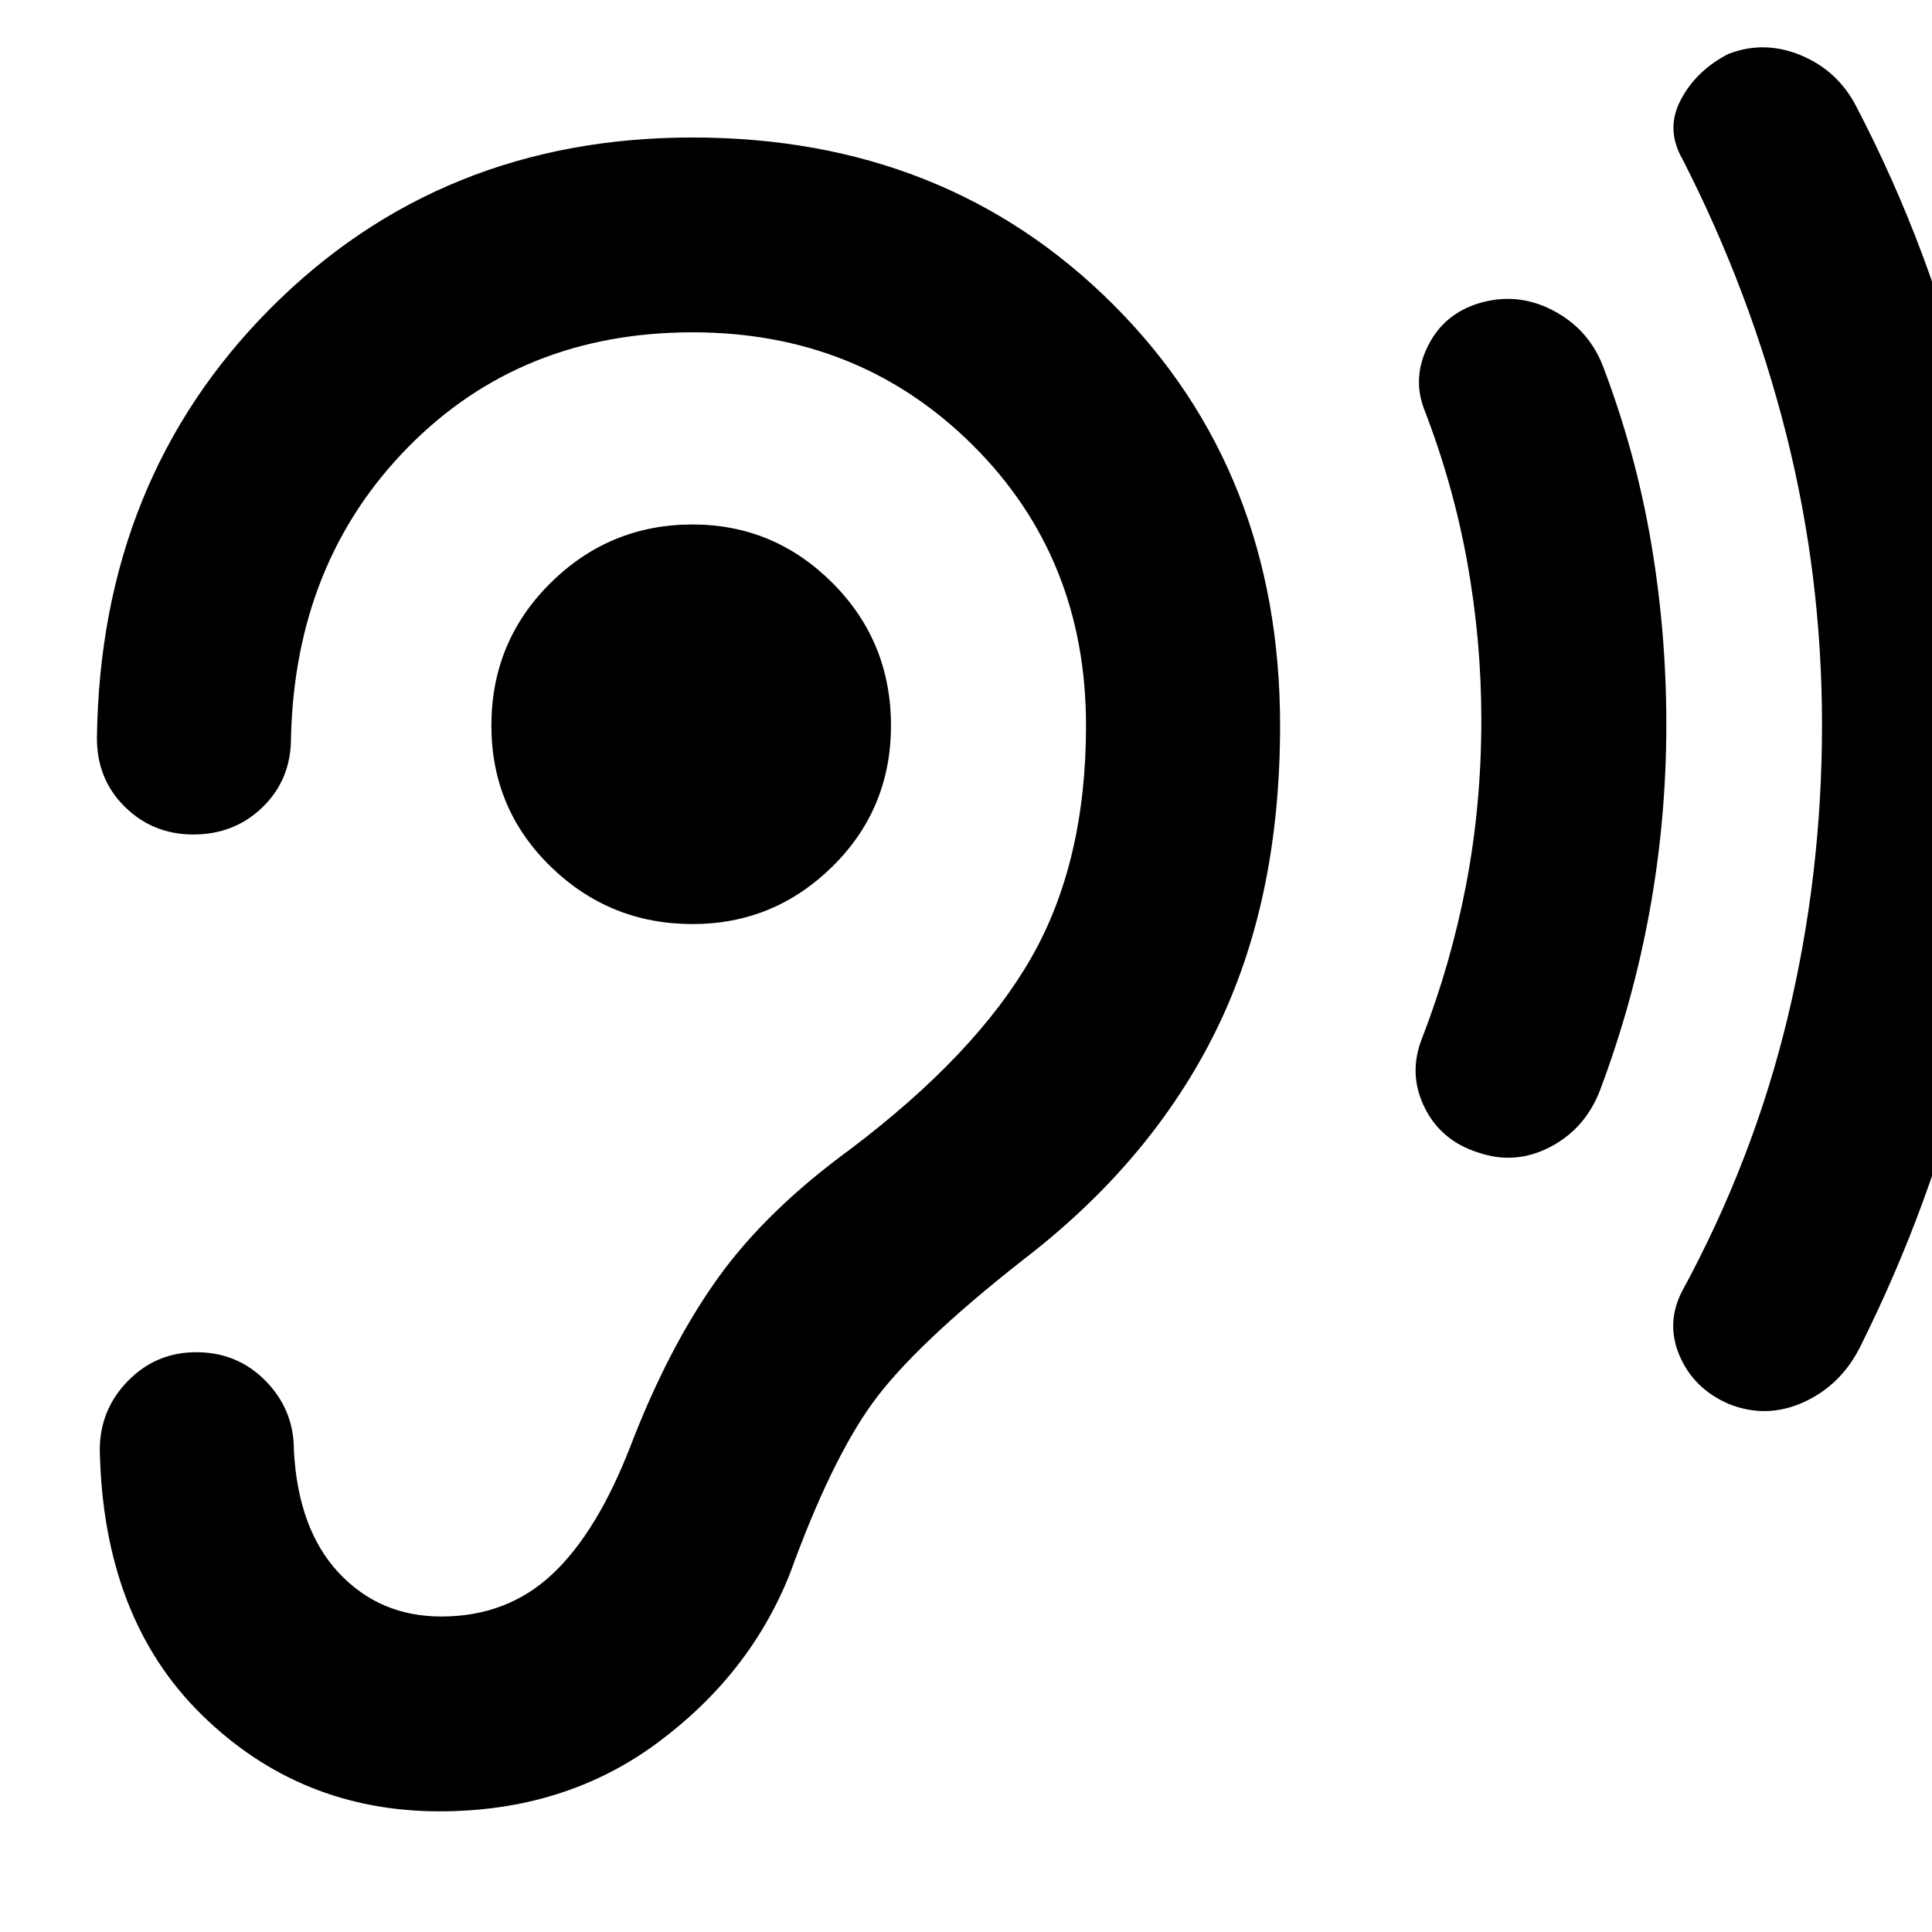 <svg xmlns="http://www.w3.org/2000/svg" height="40" viewBox="0 -960 960 960" width="40"><path d="M344.12-500.84q40.53 0 69.57-28.65 29.03-28.66 29.03-69.96 0-41.77-29.03-70.85-29.04-29.09-69.57-29.09-41.21 0-70.58 29.09-29.37 29.08-29.37 70.85 0 41.3 29.37 69.96 29.37 28.65 70.58 28.65ZM734.58-387.3q-18.55-5.82-26.73-22.44t-1.33-34.13q14.54-37.52 22.05-76.88 7.5-39.37 7.5-81.6 0-39.43-7-78.32-7.01-38.88-21.59-76.45-5.73-15.5 2.17-31.21 7.9-15.7 25.22-20.99 18.88-5.62 36.38 3.35 17.49 8.97 24.87 26.91 16.43 42.86 24.15 87.78 7.72 44.93 7.72 91.35 0 46.67-8.22 92.19-8.22 45.52-24.65 89.28-7.38 19.31-24.82 28.38t-35.72 2.78Zm124.25 124.85q-17.18-7.56-24.17-23.69-6.99-16.14 1.01-31.98 35.48-65.17 52.58-136.18 17.1-71.02 17.1-145.48 0-74.13-17.84-144.7-17.84-70.56-51.38-136.22-8.61-14.88-1.09-29.45 7.51-14.56 23.68-23.02 17.95-6.96 36.27.7 18.31 7.66 27.5 25.6 37.44 71.88 56.1 150.25 18.67 78.37 18.67 159.59 0 80.38-18.55 157.41t-54.32 148.68q-9.56 19.22-28.12 27.66-18.56 8.45-37.44.83Zm-712.8 22.91q0-19.97-14.01-34.26t-34.54-14.29q-19.97 0-33.93 14.29t-13.96 34.26q1.63 83.44 50.55 131.51 48.93 48.07 118.24 48.07 62.43 0 108.43-34.13 46-34.13 65.8-84.26 20.29-55.93 40.98-84.53 20.69-28.6 74.6-70.98 63.88-48.97 95.88-113.75 32-64.78 32-151.84 0-126.51-83.06-209.37-83.05-82.86-208.89-82.86-125.18 0-209.76 84.94-84.58 84.94-86.2 213.51 0 20.53 13.96 34.21 13.95 13.67 33.92 13.67 20.54 0 34.55-13.67 14-13.68 14-34.21 2-87.44 58.16-144.54 56.15-57.1 141.37-57.1 82.84 0 139.18 56.01 56.34 56 56.34 139.41 0 68.02-27.41 115.7-27.4 47.69-89.68 94.76-42.25 30.87-66.34 64.78-24.09 33.91-42.7 82.2-16.67 43.23-39.1 64.23-22.44 21.01-55.08 21.01-30.75 0-51.03-21.74-20.27-21.74-22.27-61.03Z"/></svg>